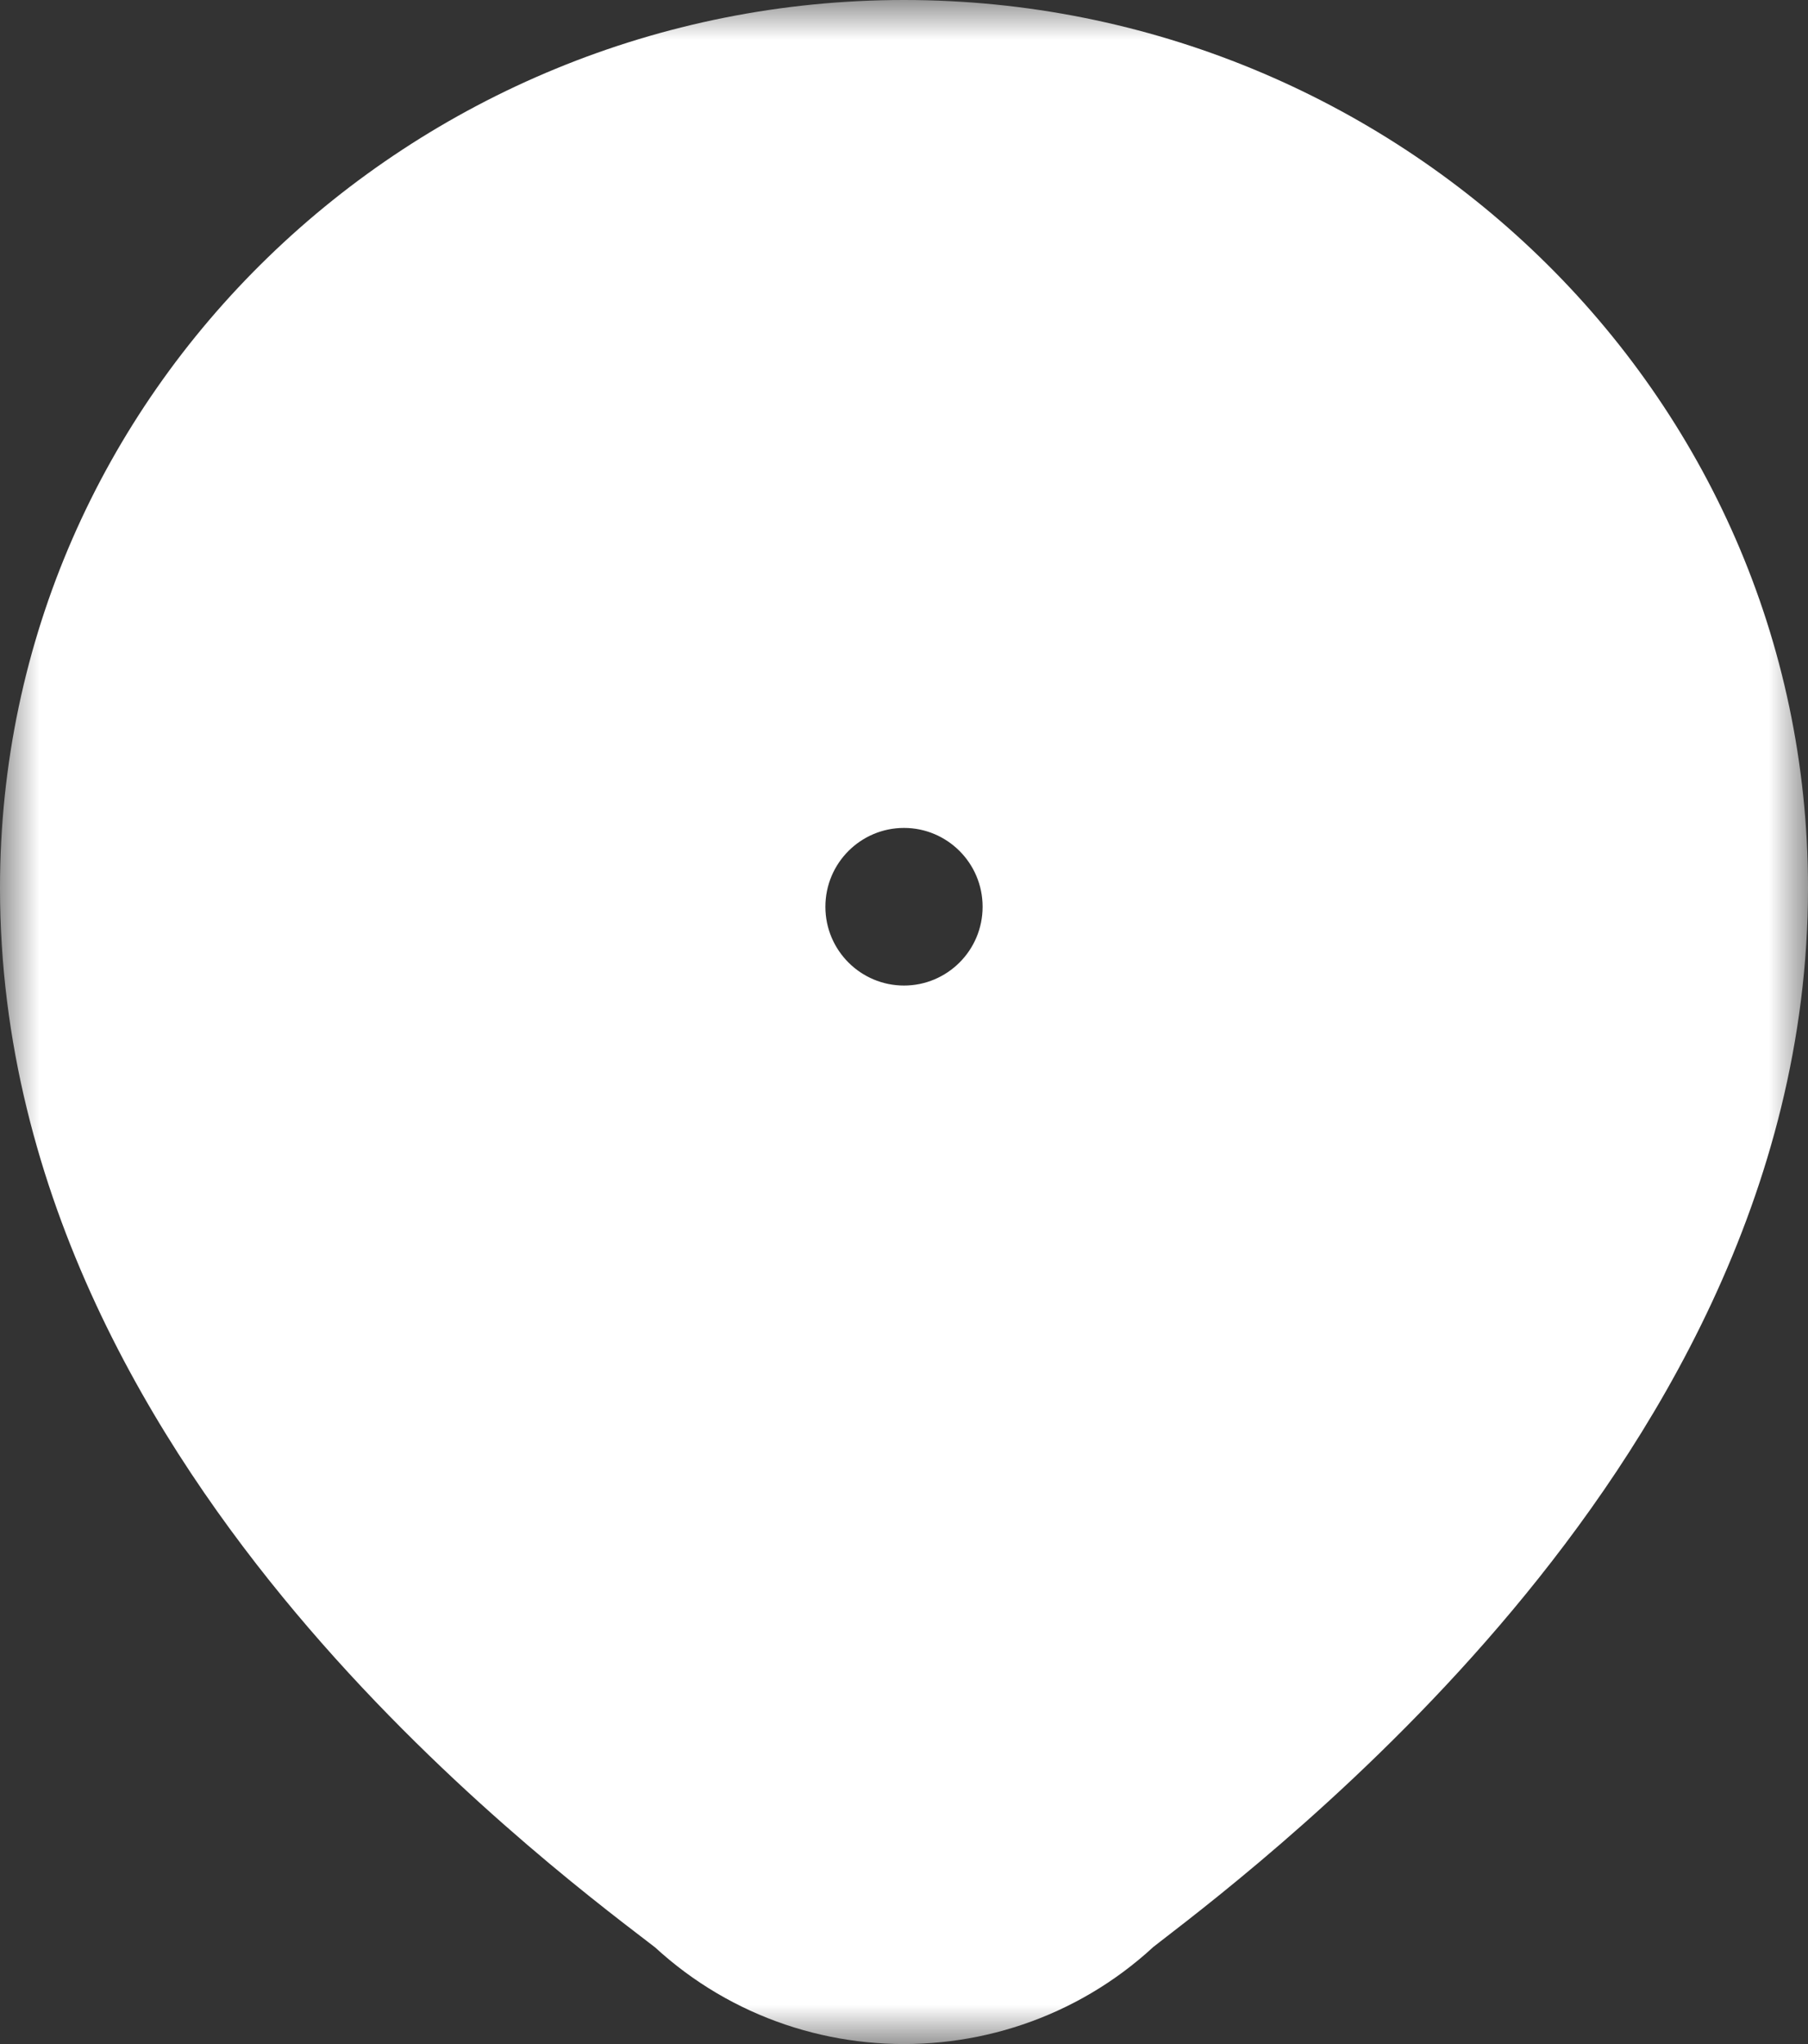 <svg width="23" height="26" viewBox="0 0 23 26" fill="none" xmlns="http://www.w3.org/2000/svg">
<rect x="0" y="0" width="23" height="26" fill="#333333" stroke="none"/>
<mask id="path-1-outside-1" maskUnits="userSpaceOnUse" x="0" y="0" width="23" height="26" fill="black">
<rect fill="white" width="23" height="26"/>
<path fill-rule="evenodd" clip-rule="evenodd" d="M4 11.295C4 7.273 7.364 4 11.5 4C15.636 4 19 7.273 19 11.295C19 16.363 13.694 20.465 12.317 21.529C12.145 21.662 12.034 21.748 12.002 21.782C11.735 22.072 11.266 22.073 10.998 21.782C10.966 21.748 10.854 21.662 10.68 21.529C9.298 20.472 4 16.42 4 11.295ZM11.5 14.531C13.157 14.531 14.5 13.189 14.5 11.534C14.5 9.878 13.157 8.536 11.5 8.536C9.843 8.536 8.5 9.878 8.5 11.534C8.5 13.189 9.843 14.531 11.5 14.531Z"/>
</mask>
<path fill-rule="evenodd" clip-rule="evenodd" d="M4 11.295C4 7.273 7.364 4 11.5 4C15.636 4 19 7.273 19 11.295C19 16.363 13.694 20.465 12.317 21.529C12.145 21.662 12.034 21.748 12.002 21.782C11.735 22.072 11.266 22.073 10.998 21.782C10.966 21.748 10.854 21.662 10.68 21.529C9.298 20.472 4 16.42 4 11.295ZM11.5 14.531C13.157 14.531 14.5 13.189 14.5 11.534C14.5 9.878 13.157 8.536 11.5 8.536C9.843 8.536 8.5 9.878 8.5 11.534C8.5 13.189 9.843 14.531 11.5 14.531Z" fill="url(#paint0_linear)"/>
<path d="M19 11.295H23V11.295L19 11.295ZM12.317 21.529L9.87 18.365L9.87 18.365L12.317 21.529ZM12.002 21.782L9.063 19.069L9.063 19.069L12.002 21.782ZM10.998 21.782L13.937 19.069L13.937 19.069L10.998 21.782ZM10.68 21.529L13.11 18.352L13.11 18.352L10.68 21.529ZM11.5 0C5.26 0 0 4.96 0 11.295H8C8 9.585 9.469 8 11.5 8V0ZM23 11.295C23 4.96 17.74 0 11.5 0V8C13.531 8 15 9.585 15 11.295L23 11.295ZM14.763 24.694C15.478 24.142 17.447 22.628 19.243 20.479C20.986 18.395 23 15.204 23 11.295H15C15 12.454 14.361 13.847 13.107 15.347C11.906 16.783 10.533 17.852 9.87 18.365L14.763 24.694ZM14.942 24.495C14.889 24.552 14.844 24.598 14.811 24.63C14.777 24.663 14.748 24.69 14.726 24.71C14.684 24.749 14.651 24.778 14.635 24.792C14.603 24.818 14.586 24.832 14.599 24.822C14.607 24.815 14.624 24.802 14.655 24.778C14.684 24.755 14.719 24.728 14.763 24.694L9.87 18.365C9.794 18.424 9.696 18.499 9.615 18.563C9.575 18.596 9.513 18.645 9.447 18.702C9.412 18.732 9.244 18.873 9.063 19.069L14.942 24.495ZM8.058 24.495C9.912 26.504 13.092 26.499 14.942 24.495L9.063 19.069C10.377 17.645 12.62 17.642 13.937 19.069L8.058 24.495ZM8.25 24.706C8.295 24.741 8.329 24.767 8.359 24.79C8.39 24.814 8.407 24.827 8.415 24.834C8.427 24.843 8.409 24.829 8.376 24.801C8.359 24.787 8.325 24.757 8.281 24.717C8.258 24.696 8.228 24.668 8.193 24.634C8.159 24.601 8.113 24.554 8.058 24.495L13.937 19.069C13.751 18.867 13.578 18.723 13.542 18.692C13.473 18.634 13.41 18.584 13.369 18.552C13.286 18.487 13.187 18.411 13.11 18.352L8.25 24.706ZM0 11.295C0 15.225 2.003 18.417 3.756 20.507C5.557 22.655 7.532 24.157 8.25 24.706L13.11 18.352C12.445 17.844 11.08 16.791 9.887 15.367C8.645 13.887 8 12.49 8 11.295H0ZM10.5 11.534C10.5 10.977 10.951 10.531 11.5 10.531V18.531C15.363 18.531 18.5 15.401 18.5 11.534H10.5ZM11.5 12.536C10.951 12.536 10.5 12.09 10.5 11.534H18.5C18.5 7.666 15.363 4.536 11.5 4.536V12.536ZM12.5 11.534C12.5 12.09 12.049 12.536 11.5 12.536V4.536C7.637 4.536 4.5 7.666 4.5 11.534H12.5ZM11.5 10.531C12.049 10.531 12.5 10.977 12.5 11.534H4.5C4.5 15.401 7.637 18.531 11.5 18.531V10.531Z" fill="white" mask="url(#path-1-outside-1)"/>
<defs>
<linearGradient id="paint0_linear" x1="11.5" y1="22" x2="11.5" y2="4" gradientUnits="userSpaceOnUse">
<stop stop-color="#E2A03B"/>
<stop offset="1" stop-color="#EECA4D"/>
</linearGradient>
</defs>
</svg>
